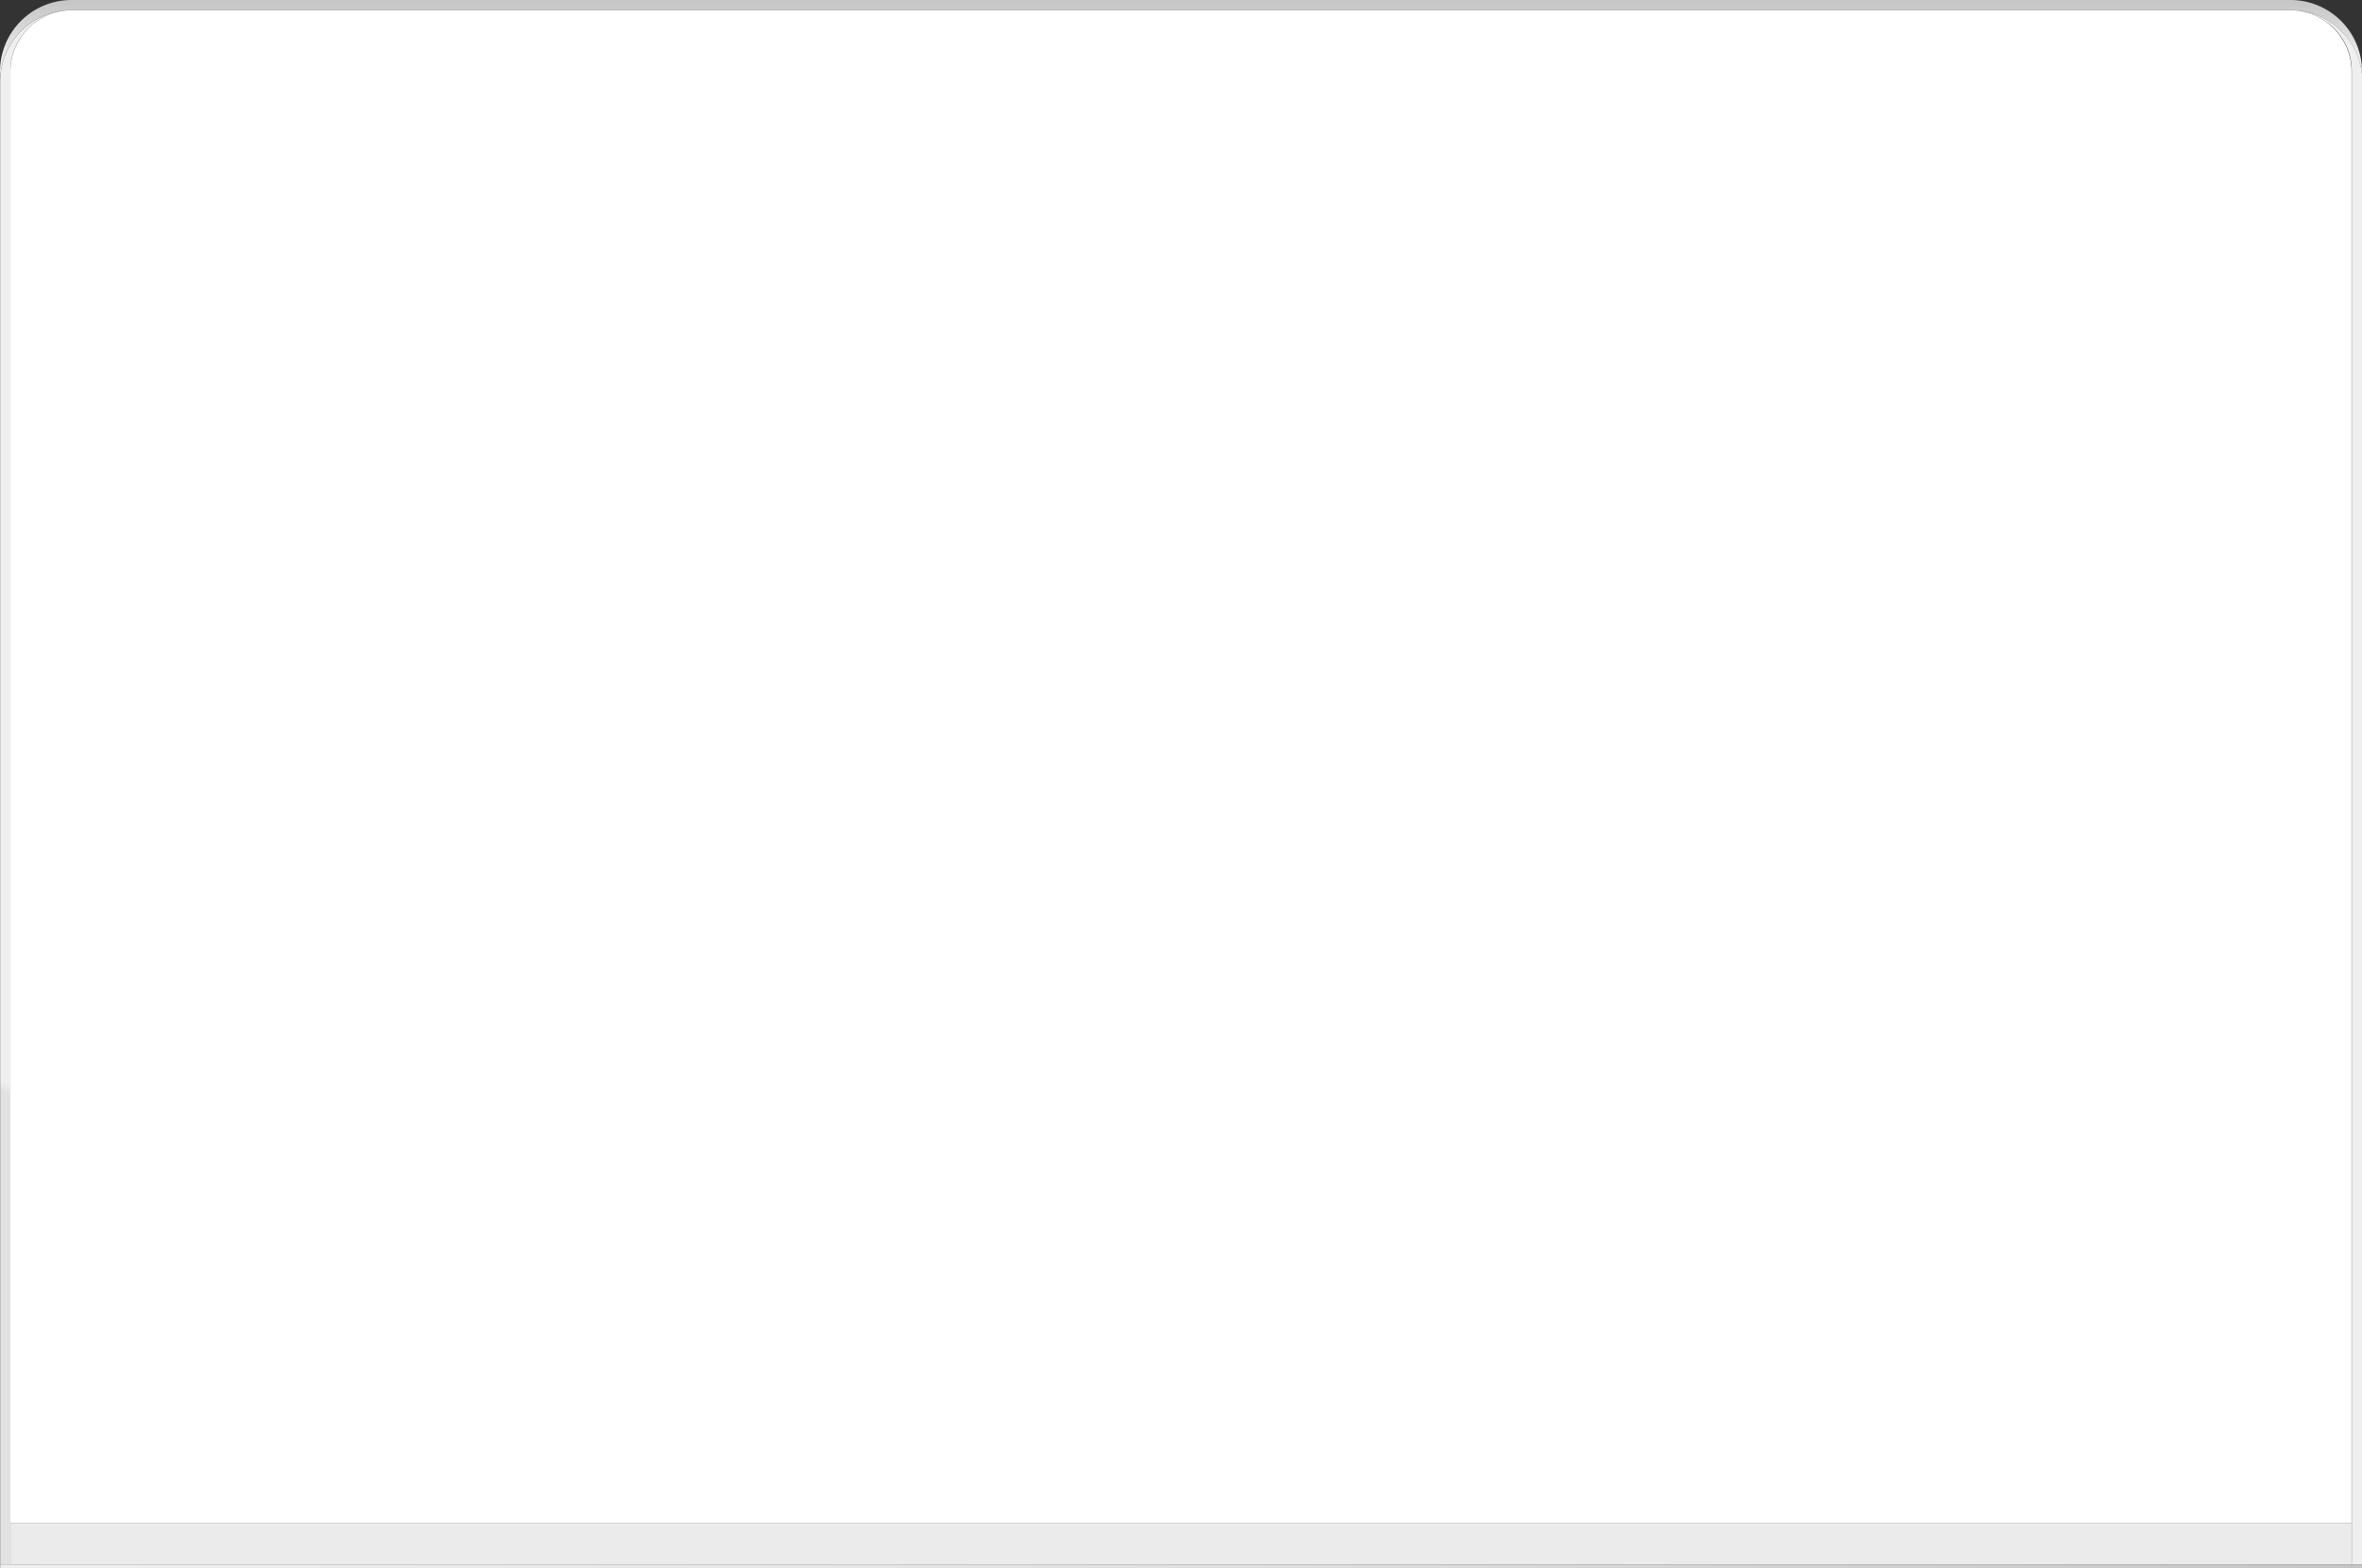 <svg xmlns="http://www.w3.org/2000/svg" xmlns:xlink="http://www.w3.org/1999/xlink" viewBox="0 0 732.18 486.24"><rect x="0" y="0" width="732.18" height="486.24" fill="#333333" stroke="none"/><defs><style>.cls-1{fill:url(#linear-gradient);}.cls-2{fill:url(#linear-gradient-2);}.cls-3{fill:#ebebeb;}.cls-4{fill:#fff;}.cls-5{fill:url(#linear-gradient-3);}</style><linearGradient id="linear-gradient" x1="277.28" y1="455.87" x2="274.71" y2="461.75" gradientUnits="userSpaceOnUse"><stop offset="0" stop-color="#efefef"/><stop offset="0.31" stop-color="#e7e7e7"/><stop offset="0.45" stop-color="#e2e2e2"/></linearGradient><linearGradient id="linear-gradient-2" x1="366.09" y1="25.15" x2="366.09" gradientUnits="userSpaceOnUse"><stop offset="0" stop-color="#efefef"/><stop offset="0.31" stop-color="#e7e7e7"/><stop offset="0.45" stop-color="#e2e2e2"/><stop offset="1" stop-color="#c5c5c5"/></linearGradient><linearGradient id="linear-gradient-3" x1="0.05" y1="485.65" x2="732.18" y2="485.65" xlink:href="#linear-gradient-2"/></defs><title>screen-desktop</title><g id="Layer_2" data-name="Layer 2"><g id="object"><path class="cls-1" d="M709.92,3.15H22.36a22.16,22.16,0,0,0-22.31,22V485.06H3.24V22a18.09,18.09,0,0,1,.22-2.86c0-.31.1-.62.16-.92s.14-.61.22-.91.16-.6.25-.89A18.64,18.64,0,0,1,7.89,9.7c.2-.23.4-.45.62-.67l.32-.32A18.84,18.84,0,0,1,12,6.16c.38-.25.78-.48,1.19-.7S14,5,14.46,4.86h0l.85-.35h0a19.34,19.34,0,0,1,7-1.31H709.87A19.34,19.34,0,0,1,719,5.46c.4.22.8.45,1.19.7s1,.68,1.49,1h0c.24.18.48.38.71.57h0c.35.3.68.61,1,.93.11.11.22.21.32.32s.42.44.62.67A18.57,18.57,0,0,1,729,22V485.06h3.23V23.77A22.19,22.19,0,0,0,709.92,3.15Z"/><path class="cls-2" d="M0,22A22.16,22.16,0,0,1,22.31,0H709.87a22.16,22.16,0,0,1,22.31,22v1.76A22.19,22.19,0,0,0,709.92,3.15H22.36a22.16,22.16,0,0,0-22.31,22Z"/><rect class="cls-3" x="3.24" y="472.18" width="725.71" height="12.88"/><path class="cls-4" d="M728.94,22.11V472.18H3.23V22.11A19,19,0,0,1,22.31,3.19H709.87A19,19,0,0,1,728.94,22.11Z"/><polygon class="cls-5" points="732.18 485.06 732.18 486.24 728.95 486.24 728.95 486.23 3.23 486.23 3.23 486.24 0.05 486.24 0.05 485.06 732.18 485.06"/></g></g></svg>